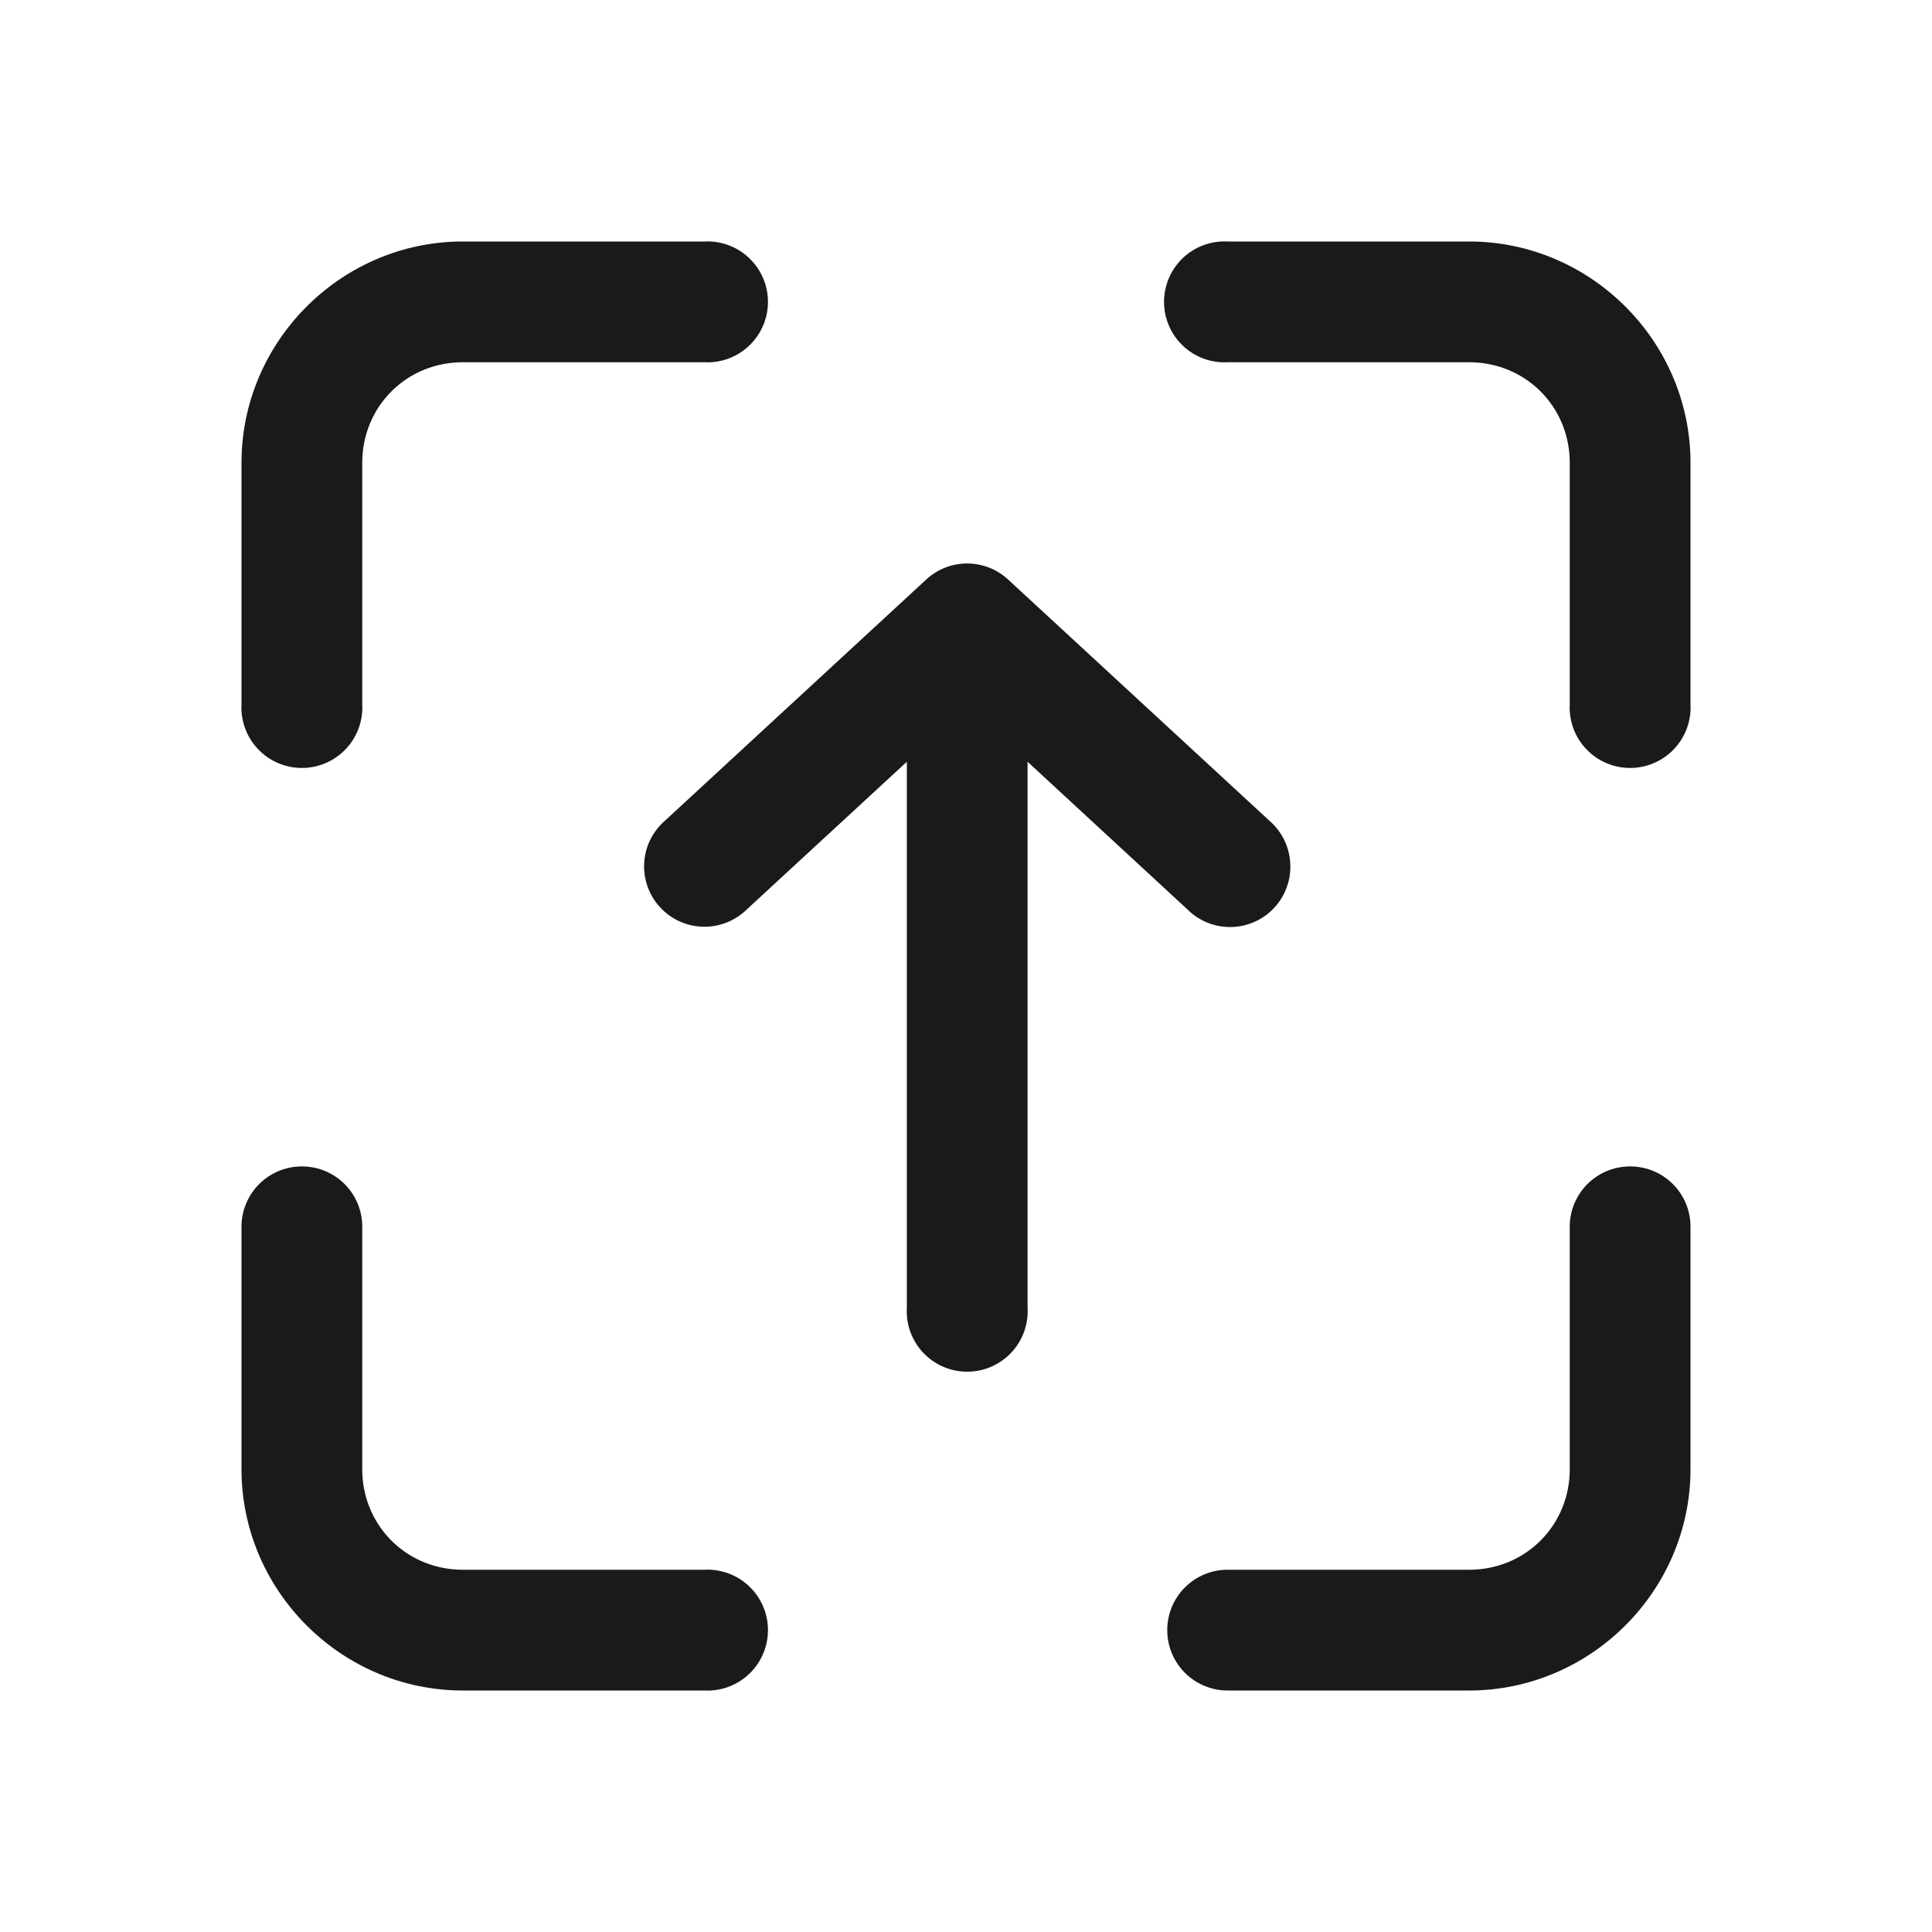 <svg xmlns="http://www.w3.org/2000/svg" width="24" height="24" fill="#1A1A1A" class="i8-icon i8-button__icon"><path d="M5.75 3C4.24 3 3 4.24 3 5.75v3a.751.751 0 1 0 1.5 0v-3c0-.7.55-1.25 1.25-1.25h3a.751.751 0 1 0 0-1.5h-3Zm9.5 0a.751.751 0 1 0 0 1.5h3c.7 0 1.25.55 1.25 1.25v3a.751.751 0 1 0 1.5 0v-3C21 4.24 19.76 3 18.25 3h-3ZM3.738 14.49a.749.749 0 0 0-.738.76v3C3 19.76 4.24 21 5.75 21h3a.751.751 0 1 0 0-1.5h-3c-.7 0-1.25-.55-1.25-1.25v-3a.748.748 0 0 0-.762-.76Zm16.5 0a.749.749 0 0 0-.738.76v3c0 .7-.55 1.25-1.25 1.25h-3a.75.75 0 1 0 0 1.5h3c1.51 0 2.75-1.24 2.75-2.75v-3a.748.748 0 0 0-.762-.76Zm-8.265-7.489a.75.75 0 0 0-.467.198l-3.25 3a.75.75 0 1 0 1.017 1.102l1.992-1.838v6.787a.751.751 0 1 0 1.5 0V9.463l1.99 1.838a.749.749 0 0 0 1.273-.577.75.75 0 0 0-.255-.525l-3.25-3a.75.75 0 0 0-.55-.198Z"/></svg>
